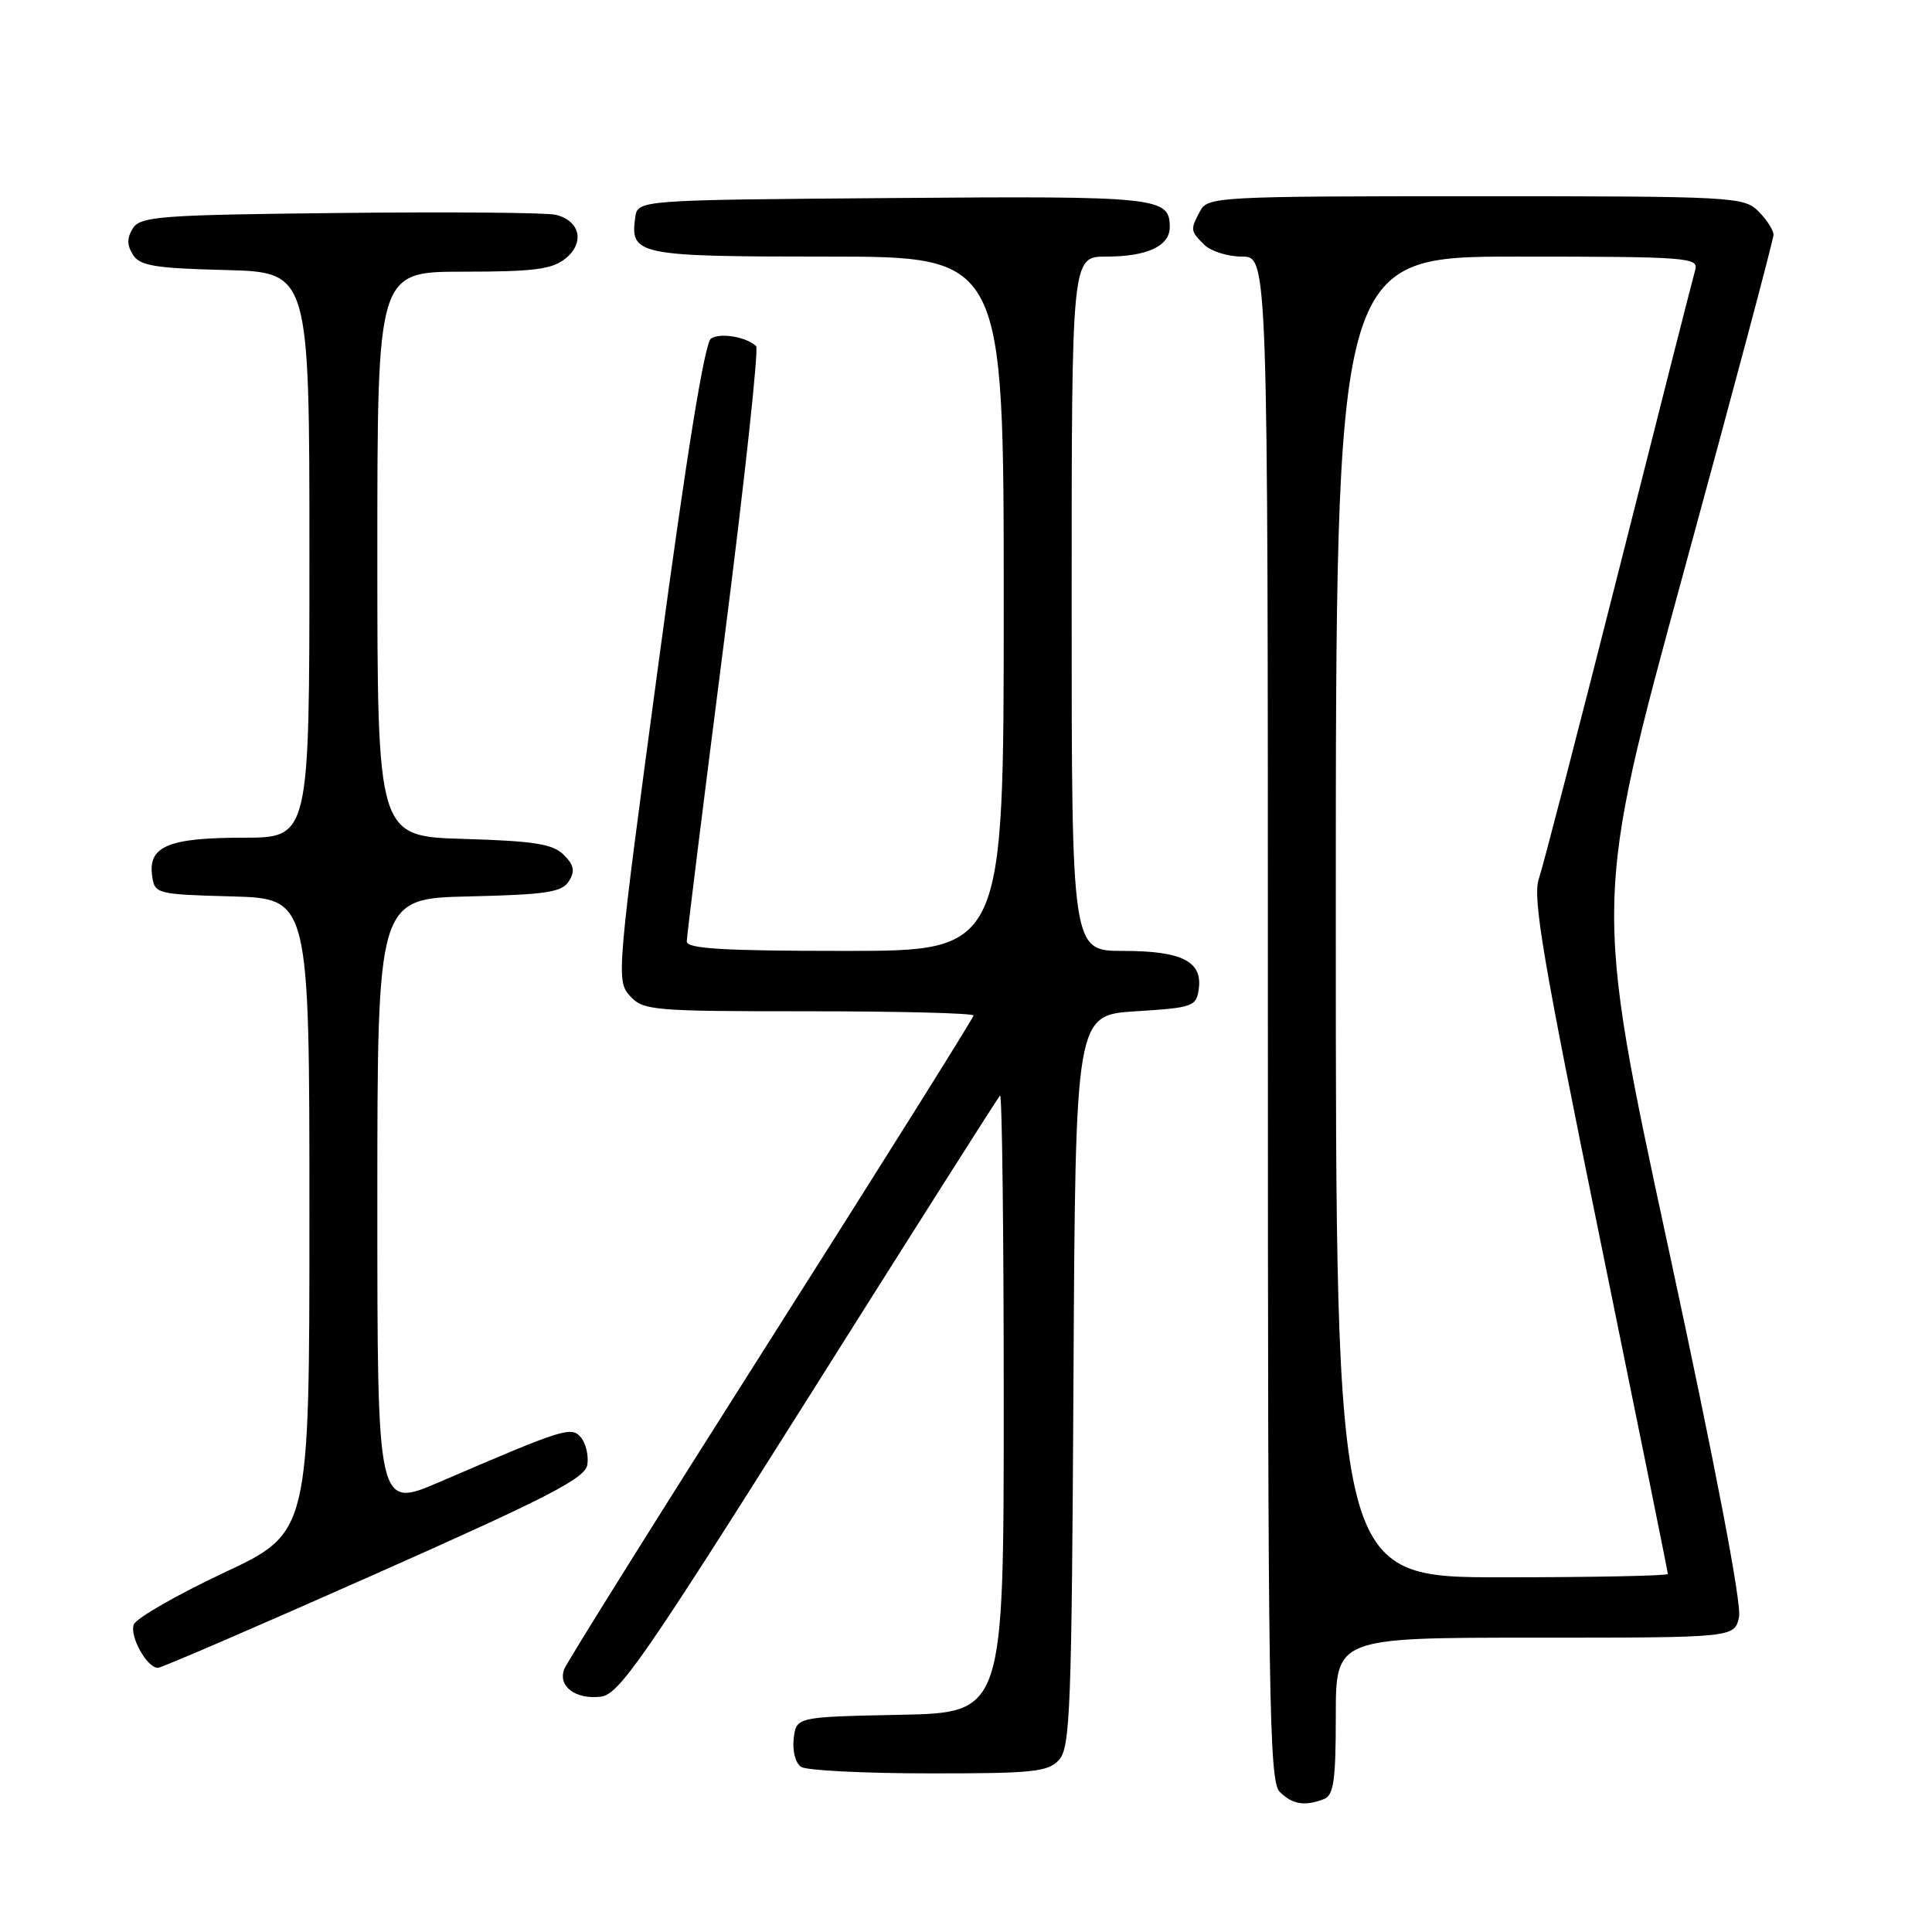 <?xml version="1.0" encoding="UTF-8" standalone="no"?>
<!DOCTYPE svg PUBLIC "-//W3C//DTD SVG 1.1//EN" "http://www.w3.org/Graphics/SVG/1.1/DTD/svg11.dtd" >
<svg xmlns="http://www.w3.org/2000/svg" xmlns:xlink="http://www.w3.org/1999/xlink" version="1.1" viewBox="0 0 256 256">
 <g >
 <path fill="currentColor"
d=" M 175.42 238.39 C 176.72 237.89 177.00 235.95 177.00 227.39 C 177.00 217.00 177.00 217.00 203.42 217.00 C 229.84 217.00 229.84 217.00 230.43 214.25 C 230.80 212.53 227.29 194.20 221.10 165.50 C 211.17 119.50 211.17 119.50 223.08 75.86 C 229.64 51.86 235.00 31.72 235.00 31.11 C 235.00 30.50 234.10 29.10 233.00 28.00 C 231.08 26.08 229.67 26.00 195.54 26.00 C 161.50 26.00 160.03 26.08 159.04 27.93 C 157.70 30.44 157.71 30.57 159.57 32.43 C 160.44 33.29 162.69 34.00 164.57 34.00 C 168.00 34.00 168.00 34.00 168.00 134.93 C 168.00 225.35 168.16 236.02 169.57 237.43 C 171.25 239.10 172.87 239.37 175.42 238.39 Z  M 140.34 233.18 C 141.81 231.56 142.01 226.25 142.24 182.93 C 142.50 134.50 142.50 134.50 150.50 134.00 C 158.06 133.53 158.52 133.37 158.84 131.06 C 159.36 127.39 156.61 126.00 148.81 126.00 C 142.00 126.00 142.00 126.00 142.00 80.00 C 142.00 34.00 142.00 34.00 146.57 34.00 C 152.00 34.00 155.00 32.61 155.00 30.09 C 155.00 26.12 153.52 25.96 118.38 26.24 C 84.50 26.50 84.50 26.50 84.17 28.81 C 83.47 33.80 84.46 34.00 109.62 34.00 C 133.00 34.00 133.00 34.00 133.00 80.00 C 133.00 126.00 133.00 126.00 112.00 126.00 C 95.87 126.00 91.00 125.71 91.00 124.75 C 91.00 124.06 93.23 106.18 95.94 85.00 C 98.65 63.82 100.56 46.21 100.19 45.86 C 98.86 44.63 95.48 44.06 94.22 44.85 C 93.37 45.38 91.01 59.98 87.27 87.78 C 81.73 128.93 81.64 129.95 83.46 131.95 C 85.22 133.90 86.41 134.00 107.15 134.00 C 119.17 134.00 129.00 134.25 129.00 134.56 C 129.00 134.86 116.94 154.10 102.20 177.31 C 87.46 200.51 75.11 220.25 74.76 221.18 C 73.90 223.44 76.26 225.22 79.61 224.82 C 82.01 224.54 85.25 219.87 107.18 185.08 C 120.84 163.39 132.24 145.43 132.51 145.16 C 132.78 144.89 133.00 163.18 133.00 185.81 C 133.00 226.94 133.00 226.94 119.25 227.22 C 105.50 227.50 105.50 227.50 105.17 230.39 C 104.98 232.03 105.41 233.65 106.17 234.13 C 106.90 234.59 114.52 234.98 123.10 234.98 C 136.91 235.00 138.88 234.79 140.34 233.18 Z  M 49.62 208.62 C 72.76 198.35 77.56 195.87 77.83 194.07 C 78.01 192.87 77.63 191.26 76.99 190.49 C 75.72 188.95 74.81 189.24 58.25 196.37 C 50.00 199.92 50.00 199.92 50.00 159.49 C 50.00 119.06 50.00 119.06 62.14 118.78 C 72.38 118.54 74.46 118.23 75.38 116.77 C 76.22 115.43 76.07 114.64 74.70 113.27 C 73.26 111.83 70.80 111.44 61.47 111.16 C 50.00 110.83 50.00 110.83 50.00 73.41 C 50.00 36.00 50.00 36.00 61.39 36.00 C 70.77 36.00 73.16 35.69 74.95 34.24 C 77.52 32.16 76.87 29.25 73.64 28.46 C 72.46 28.17 59.62 28.06 45.11 28.22 C 21.24 28.47 18.61 28.67 17.61 30.25 C 16.81 31.52 16.81 32.48 17.61 33.75 C 18.53 35.22 20.53 35.55 29.86 35.78 C 41.00 36.07 41.00 36.07 41.00 73.53 C 41.00 111.00 41.00 111.00 32.19 111.00 C 22.32 111.00 19.60 112.14 20.16 116.06 C 20.49 118.44 20.73 118.51 30.75 118.78 C 41.00 119.07 41.00 119.07 41.00 161.07 C 41.00 203.08 41.00 203.08 29.66 208.40 C 23.42 211.34 18.05 214.42 17.73 215.25 C 17.14 216.81 19.47 221.00 20.93 221.00 C 21.38 221.00 34.29 215.43 49.62 208.62 Z  M 177.00 121.50 C 177.00 34.00 177.00 34.00 201.07 34.00 C 223.51 34.00 225.10 34.12 224.63 35.75 C 224.35 36.71 219.80 54.60 214.52 75.50 C 209.23 96.40 204.45 114.85 203.89 116.50 C 203.06 118.97 204.49 127.37 211.94 163.81 C 216.92 188.18 221.00 208.32 221.00 208.56 C 221.00 208.80 211.10 209.00 199.00 209.00 C 177.00 209.00 177.00 209.00 177.00 121.50 Z "/>
</g>
</svg>